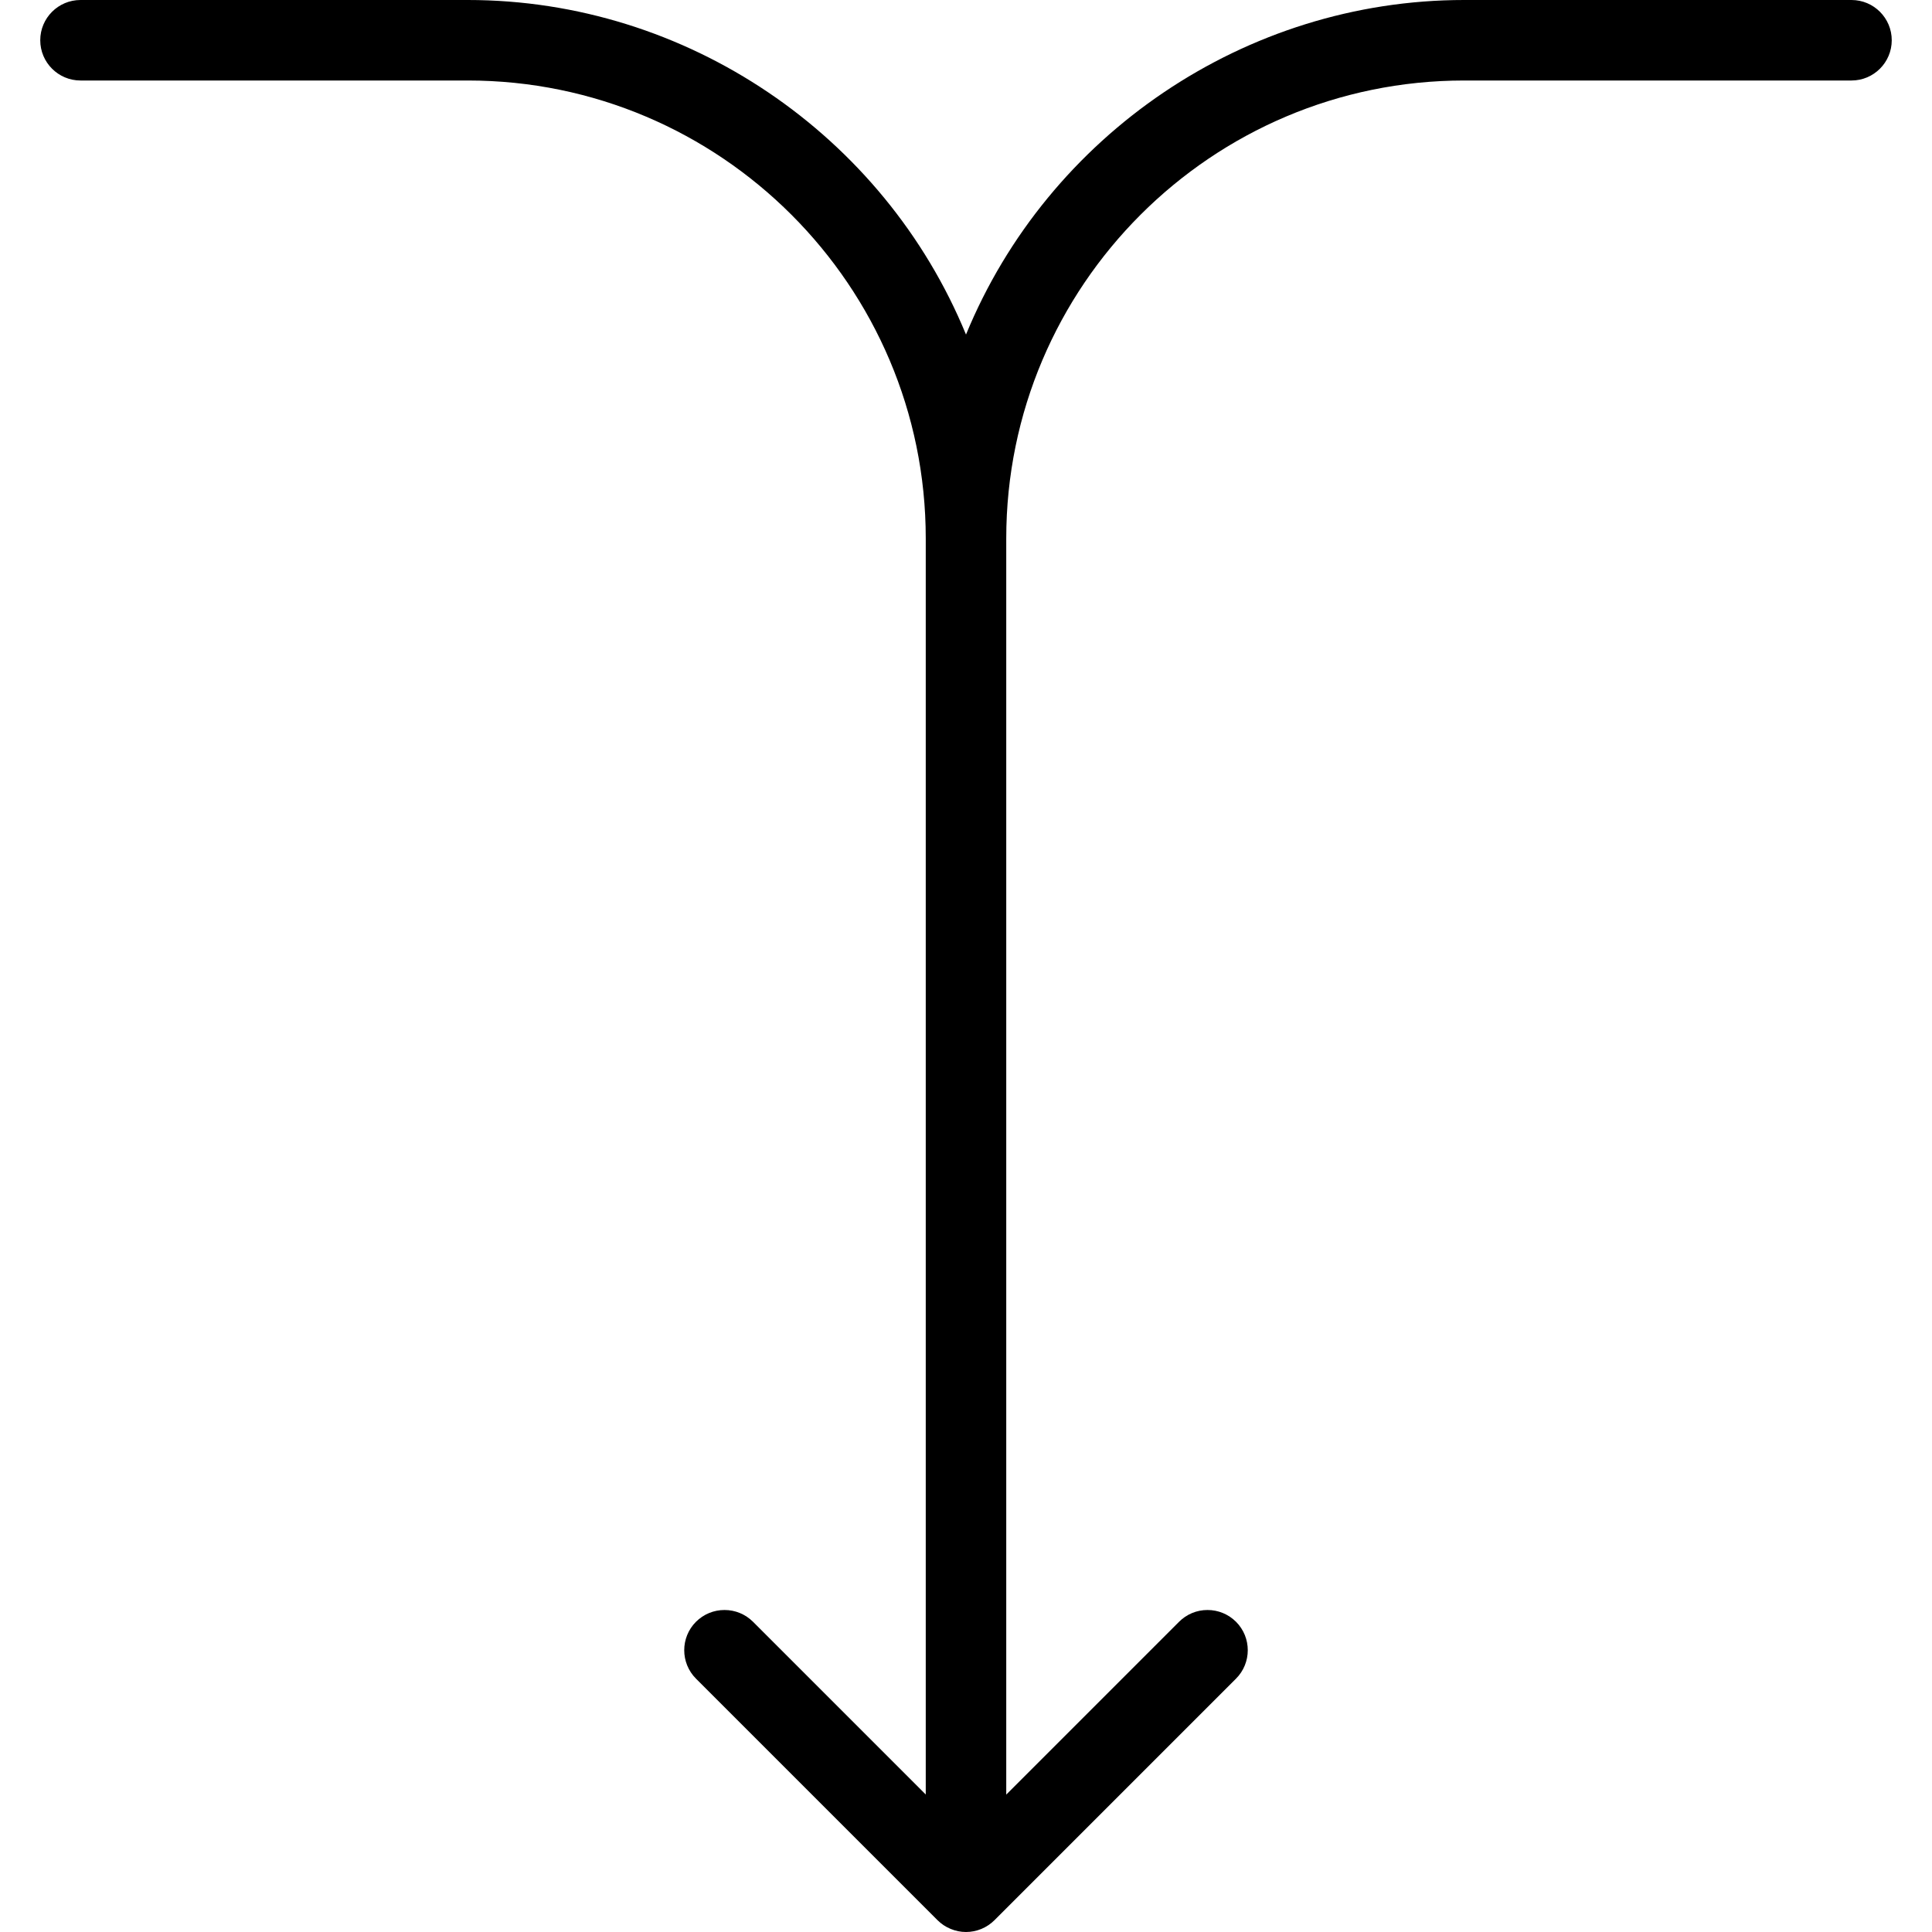 <?xml version="1.0" encoding="utf-8"?>
<!-- Generator: Adobe Illustrator 22.1.0, SVG Export Plug-In . SVG Version: 6.00 Build 0)  -->
<svg version="1.1" id="Light" xmlns="http://www.w3.org/2000/svg" xmlns:xlink="http://www.w3.org/1999/xlink" x="0px" y="0px"
	 viewBox="0 0 24 24" style="enable-background:new 0 0 24 24;" xml:space="preserve">
<g>
	<title>diagram-merge-down</title>
	<path d="M12,24c-0.066,0-0.13-0.013-0.192-0.039c-0.061-0.025-0.116-0.062-0.163-0.109l-2.999-2.999
		c-0.195-0.195-0.195-0.512,0-0.707C8.741,20.052,8.866,20,9,20s0.259,0.052,0.354,0.146l2.146,2.146V6.688
		C11.5,3.552,8.948,1,5.812,1H1C0.724,1,0.5,0.776,0.5,0.5S0.724,0,1,0h4.812C8.532,0,10.981,1.676,12,4.156
		C13.019,1.676,15.468,0,18.188,0H23c0.276,0,0.5,0.224,0.5,0.5S23.276,1,23,1h-4.812C15.052,1,12.5,3.552,12.5,6.688v15.605
		l2.146-2.146C14.741,20.052,14.866,20,15,20s0.259,0.052,0.354,0.146c0.195,0.195,0.195,0.512,0,0.707l-3,3
		c-0.046,0.046-0.101,0.083-0.163,0.109C12.13,23.987,12.066,24,12,24z"/>
</g>
</svg>
